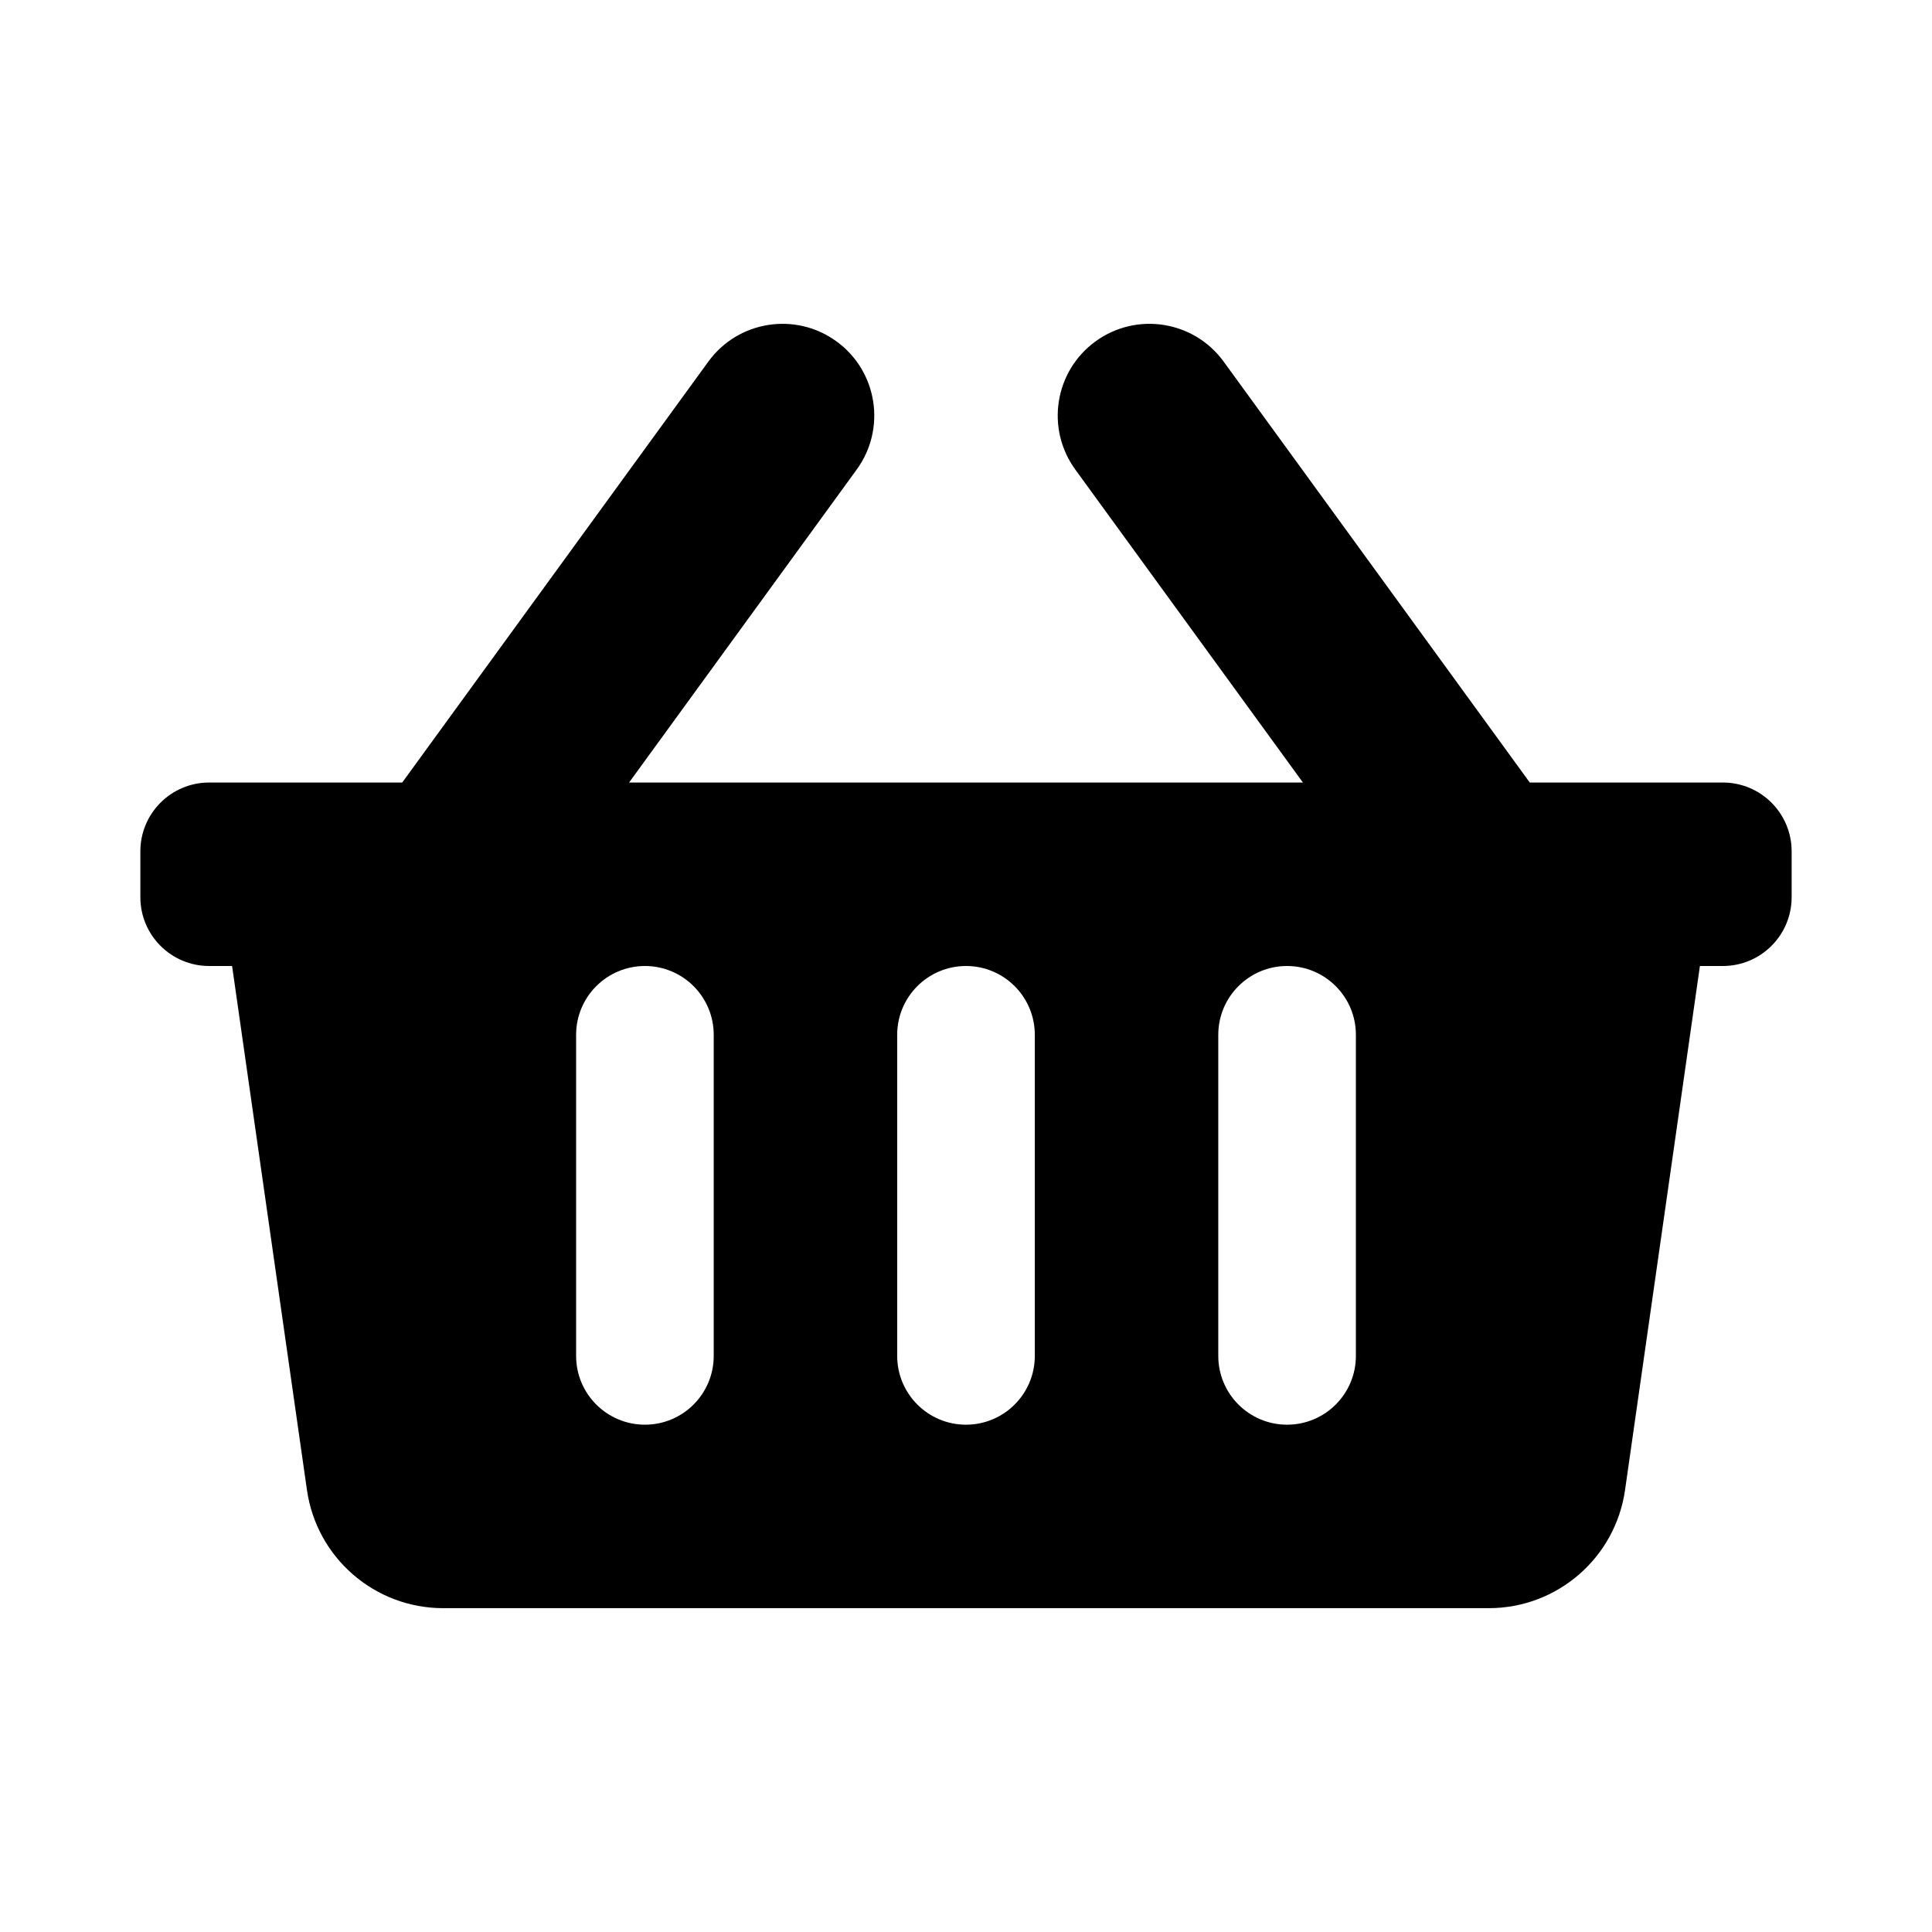 <svg xmlns="http://www.w3.org/2000/svg" width="100%" height="100%" viewBox="0 0 673.92 673.92"><path d="M624.96 296.96v16c0 13.255-10.745 24-24 24h-8l-26.113 182.788C563.469 543.395 543.217 560.96 519.33 560.96H154.59c-23.887 0-44.139-17.565-47.518-41.212L80.96 336.96h-8c-13.255 0-24-10.745-24-24v-16c0-13.255 10.745-24 24-24h67.341l106.78-146.821c10.395-14.292 30.407-17.453 44.701-7.058 14.293 10.395 17.453 30.408 7.058 44.701L219.437 272.96h235.046L375.08 163.781c-10.395-14.292-7.234-34.306 7.059-44.701 14.291-10.395 34.306-7.235 44.701 7.058L533.619 272.96H600.96c13.255 0 24 10.745 24 24zM360.96 472.96V360.96c0-13.255-10.745-24-24-24s-24 10.745-24 24v112c0 13.255 10.745 24 24 24s24-10.745 24-24z m112 0V360.96c0-13.255-10.745-24-24-24s-24 10.745-24 24v112c0 13.255 10.745 24 24 24s24-10.745 24-24z m-224 0V360.96c0-13.255-10.745-24-24-24s-24 10.745-24 24v112c0 13.255 10.745 24 24 24s24-10.745 24-24z" /></svg>